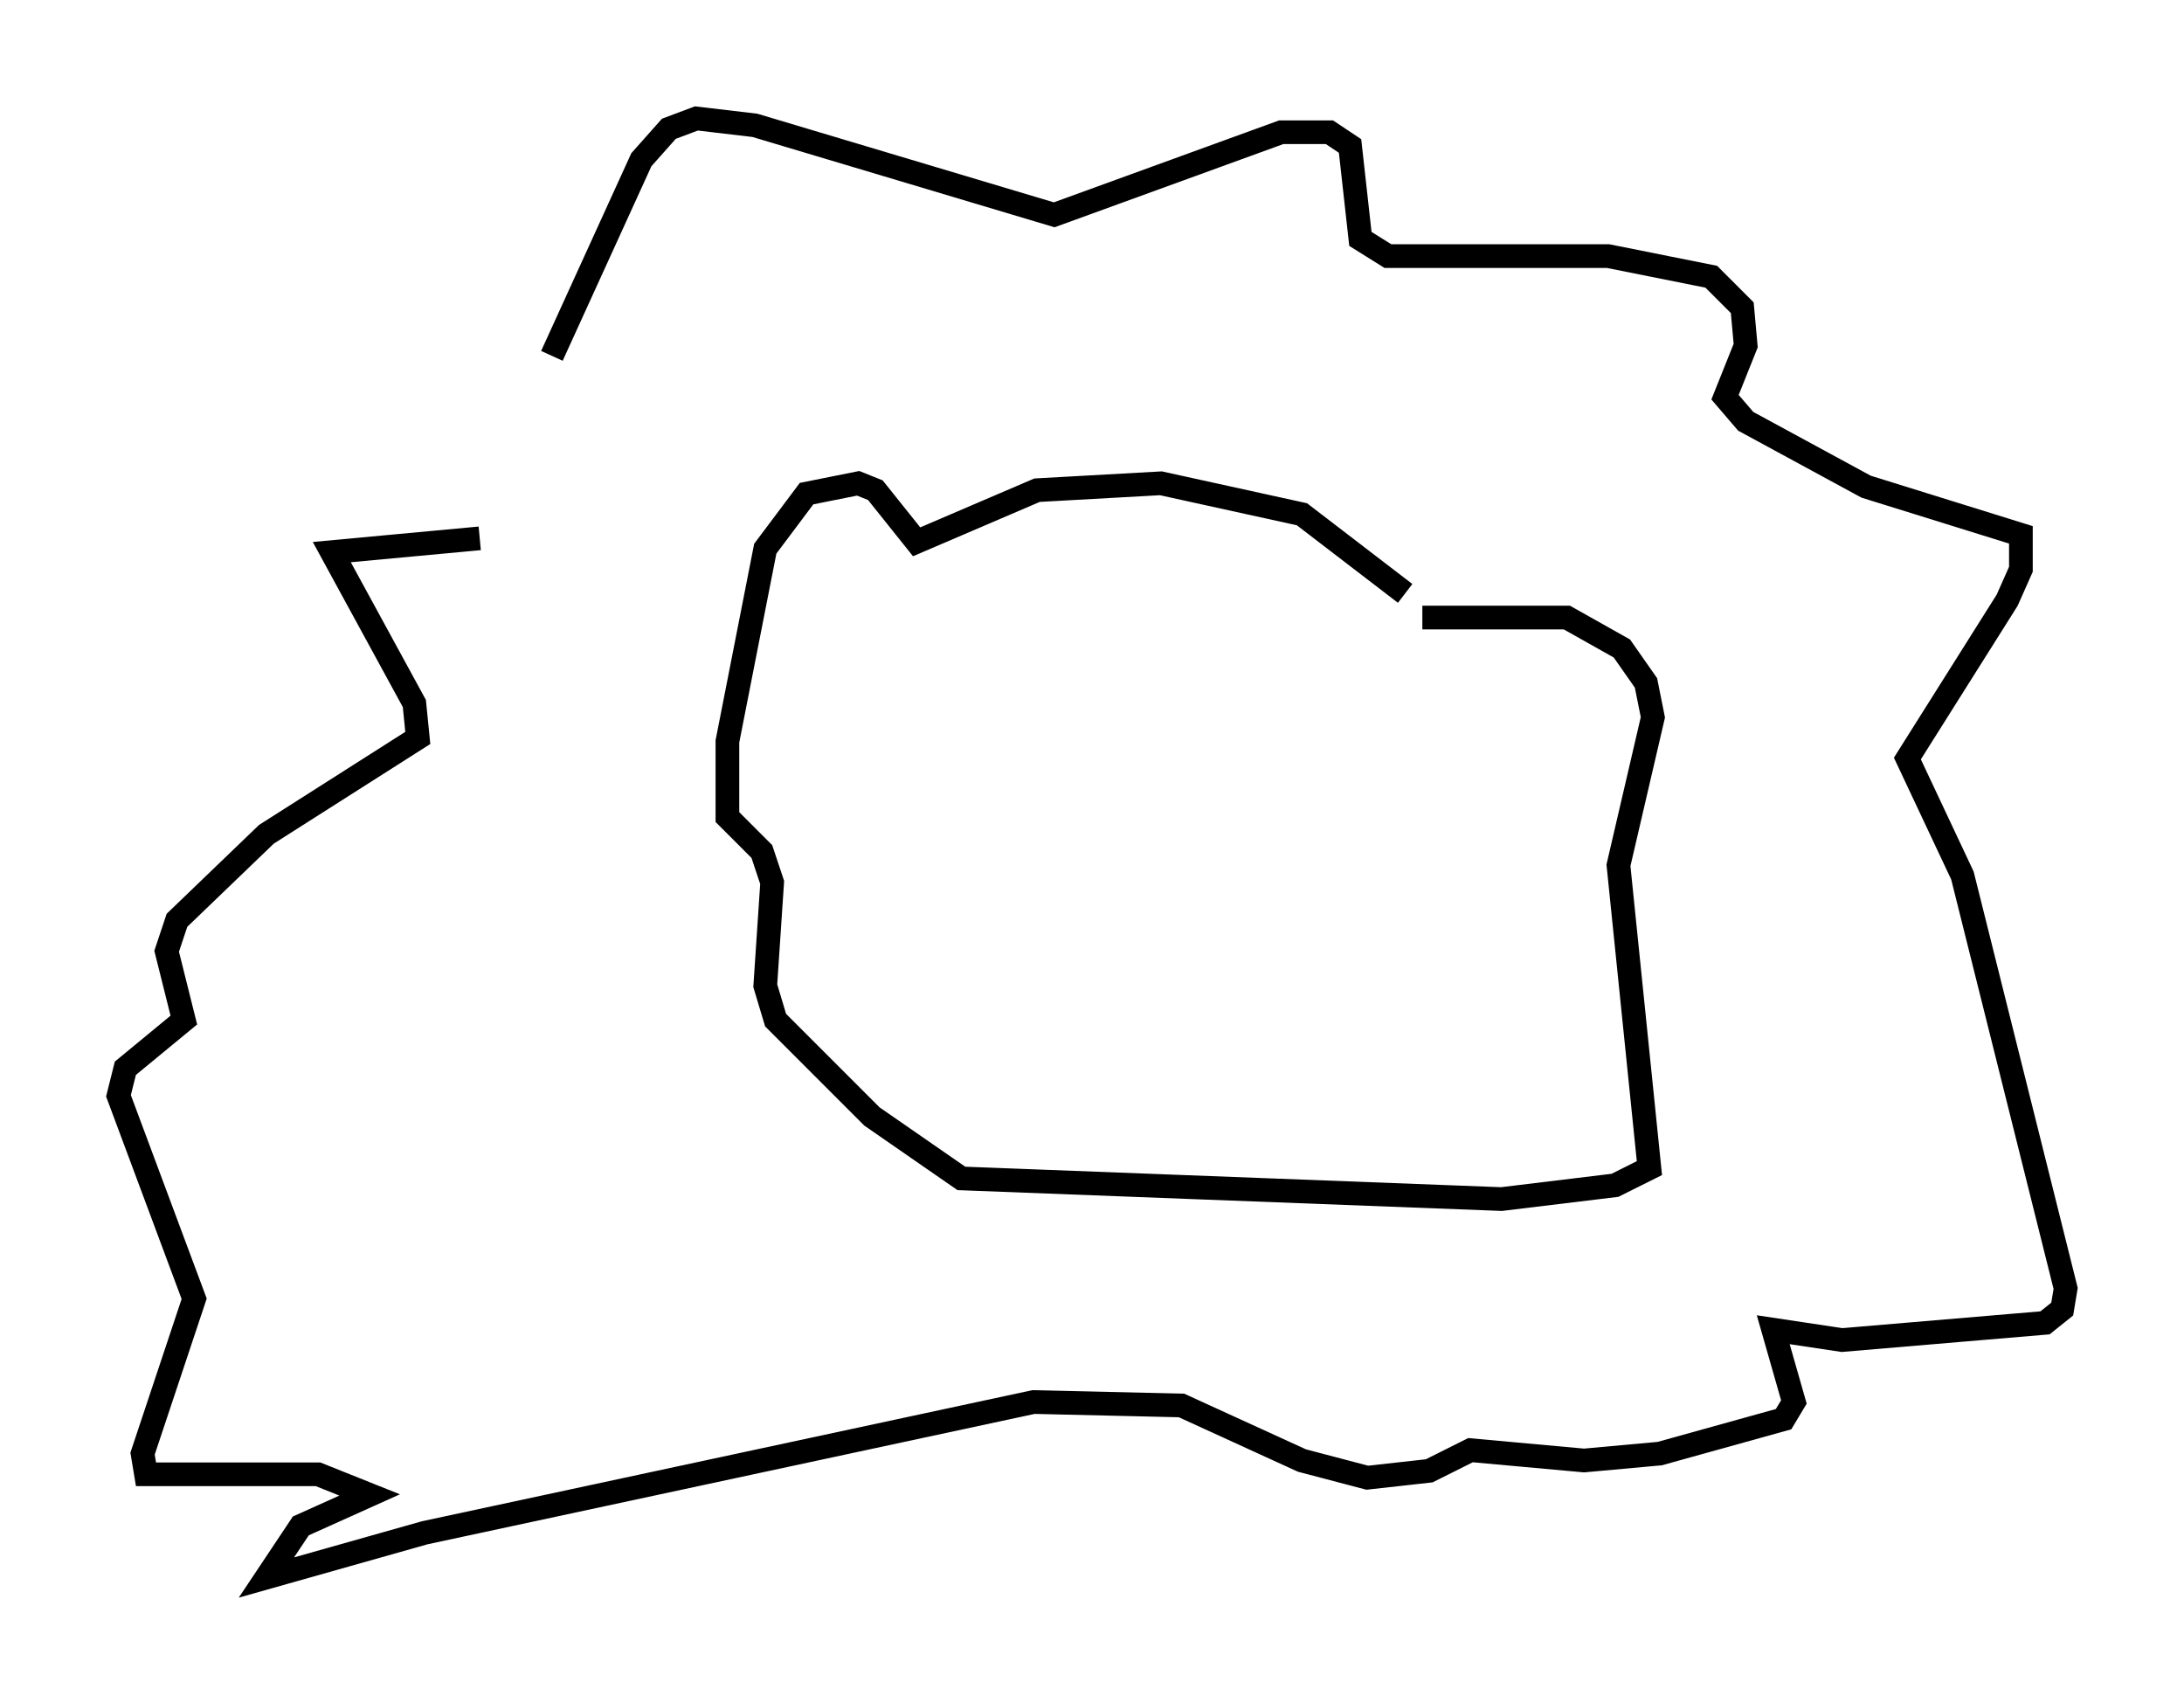 <?xml version="1.0" encoding="utf-8" ?>
<svg baseProfile="full" height="71.586" version="1.1" width="92.212" xmlns="http://www.w3.org/2000/svg" xmlns:ev="http://www.w3.org/2001/xml-events" xmlns:xlink="http://www.w3.org/1999/xlink"><defs /><rect fill="white" height="71.586" width="92.212" x="0" y="0" /><path d="M20.106, 23.737 m3.196, -8.715 l3.777, -8.279 1.162, -1.307 l1.162, -0.436 2.469, 0.291 l12.637, 3.777 9.587, -3.486 l2.034, 0.0 0.872, 0.581 l0.436, 3.922 1.162, 0.726 l9.296, 0.0 4.358, 0.872 l1.307, 1.307 0.145, 1.598 l-0.872, 2.179 0.872, 1.017 l5.084, 2.76 6.536, 2.034 l0.0, 1.453 -0.581, 1.307 l-4.212, 6.682 2.324, 4.939 l4.358, 17.43 -0.145, 0.872 l-0.726, 0.581 -8.57, 0.726 l-2.905, -0.436 0.872, 3.05 l-0.436, 0.726 -5.229, 1.453 l-3.196, 0.291 -4.793, -0.436 l-1.743, 0.872 -2.615, 0.291 l-2.76, -0.726 -5.084, -2.324 l-6.246, -0.145 -25.709, 5.52 l-6.682, 1.888 1.453, -2.179 l2.905, -1.307 -2.179, -0.872 l-7.263, 0.0 -0.145, -0.872 l2.179, -6.536 -3.196, -8.57 l0.291, -1.162 2.469, -2.034 l-0.726, -2.905 0.436, -1.307 l3.777, -3.631 6.391, -4.067 l-0.145, -1.453 -3.486, -6.391 l6.246, -0.581 m39.073, 2.324 l-4.358, -3.341 -5.955, -1.307 l-5.229, 0.291 -5.084, 2.179 l-1.743, -2.179 -0.726, -0.291 l-2.179, 0.436 -1.743, 2.324 l-1.598, 8.134 0.0, 3.196 l1.453, 1.453 0.436, 1.307 l-0.291, 4.358 0.436, 1.453 l4.067, 4.067 3.777, 2.615 l22.804, 0.872 4.793, -0.581 l1.453, -0.726 -1.307, -12.782 l1.453, -6.246 -0.291, -1.453 l-1.017, -1.453 -2.324, -1.307 l-6.101, 0.0 " fill="none" stroke="black" stroke-width="1" /></svg>